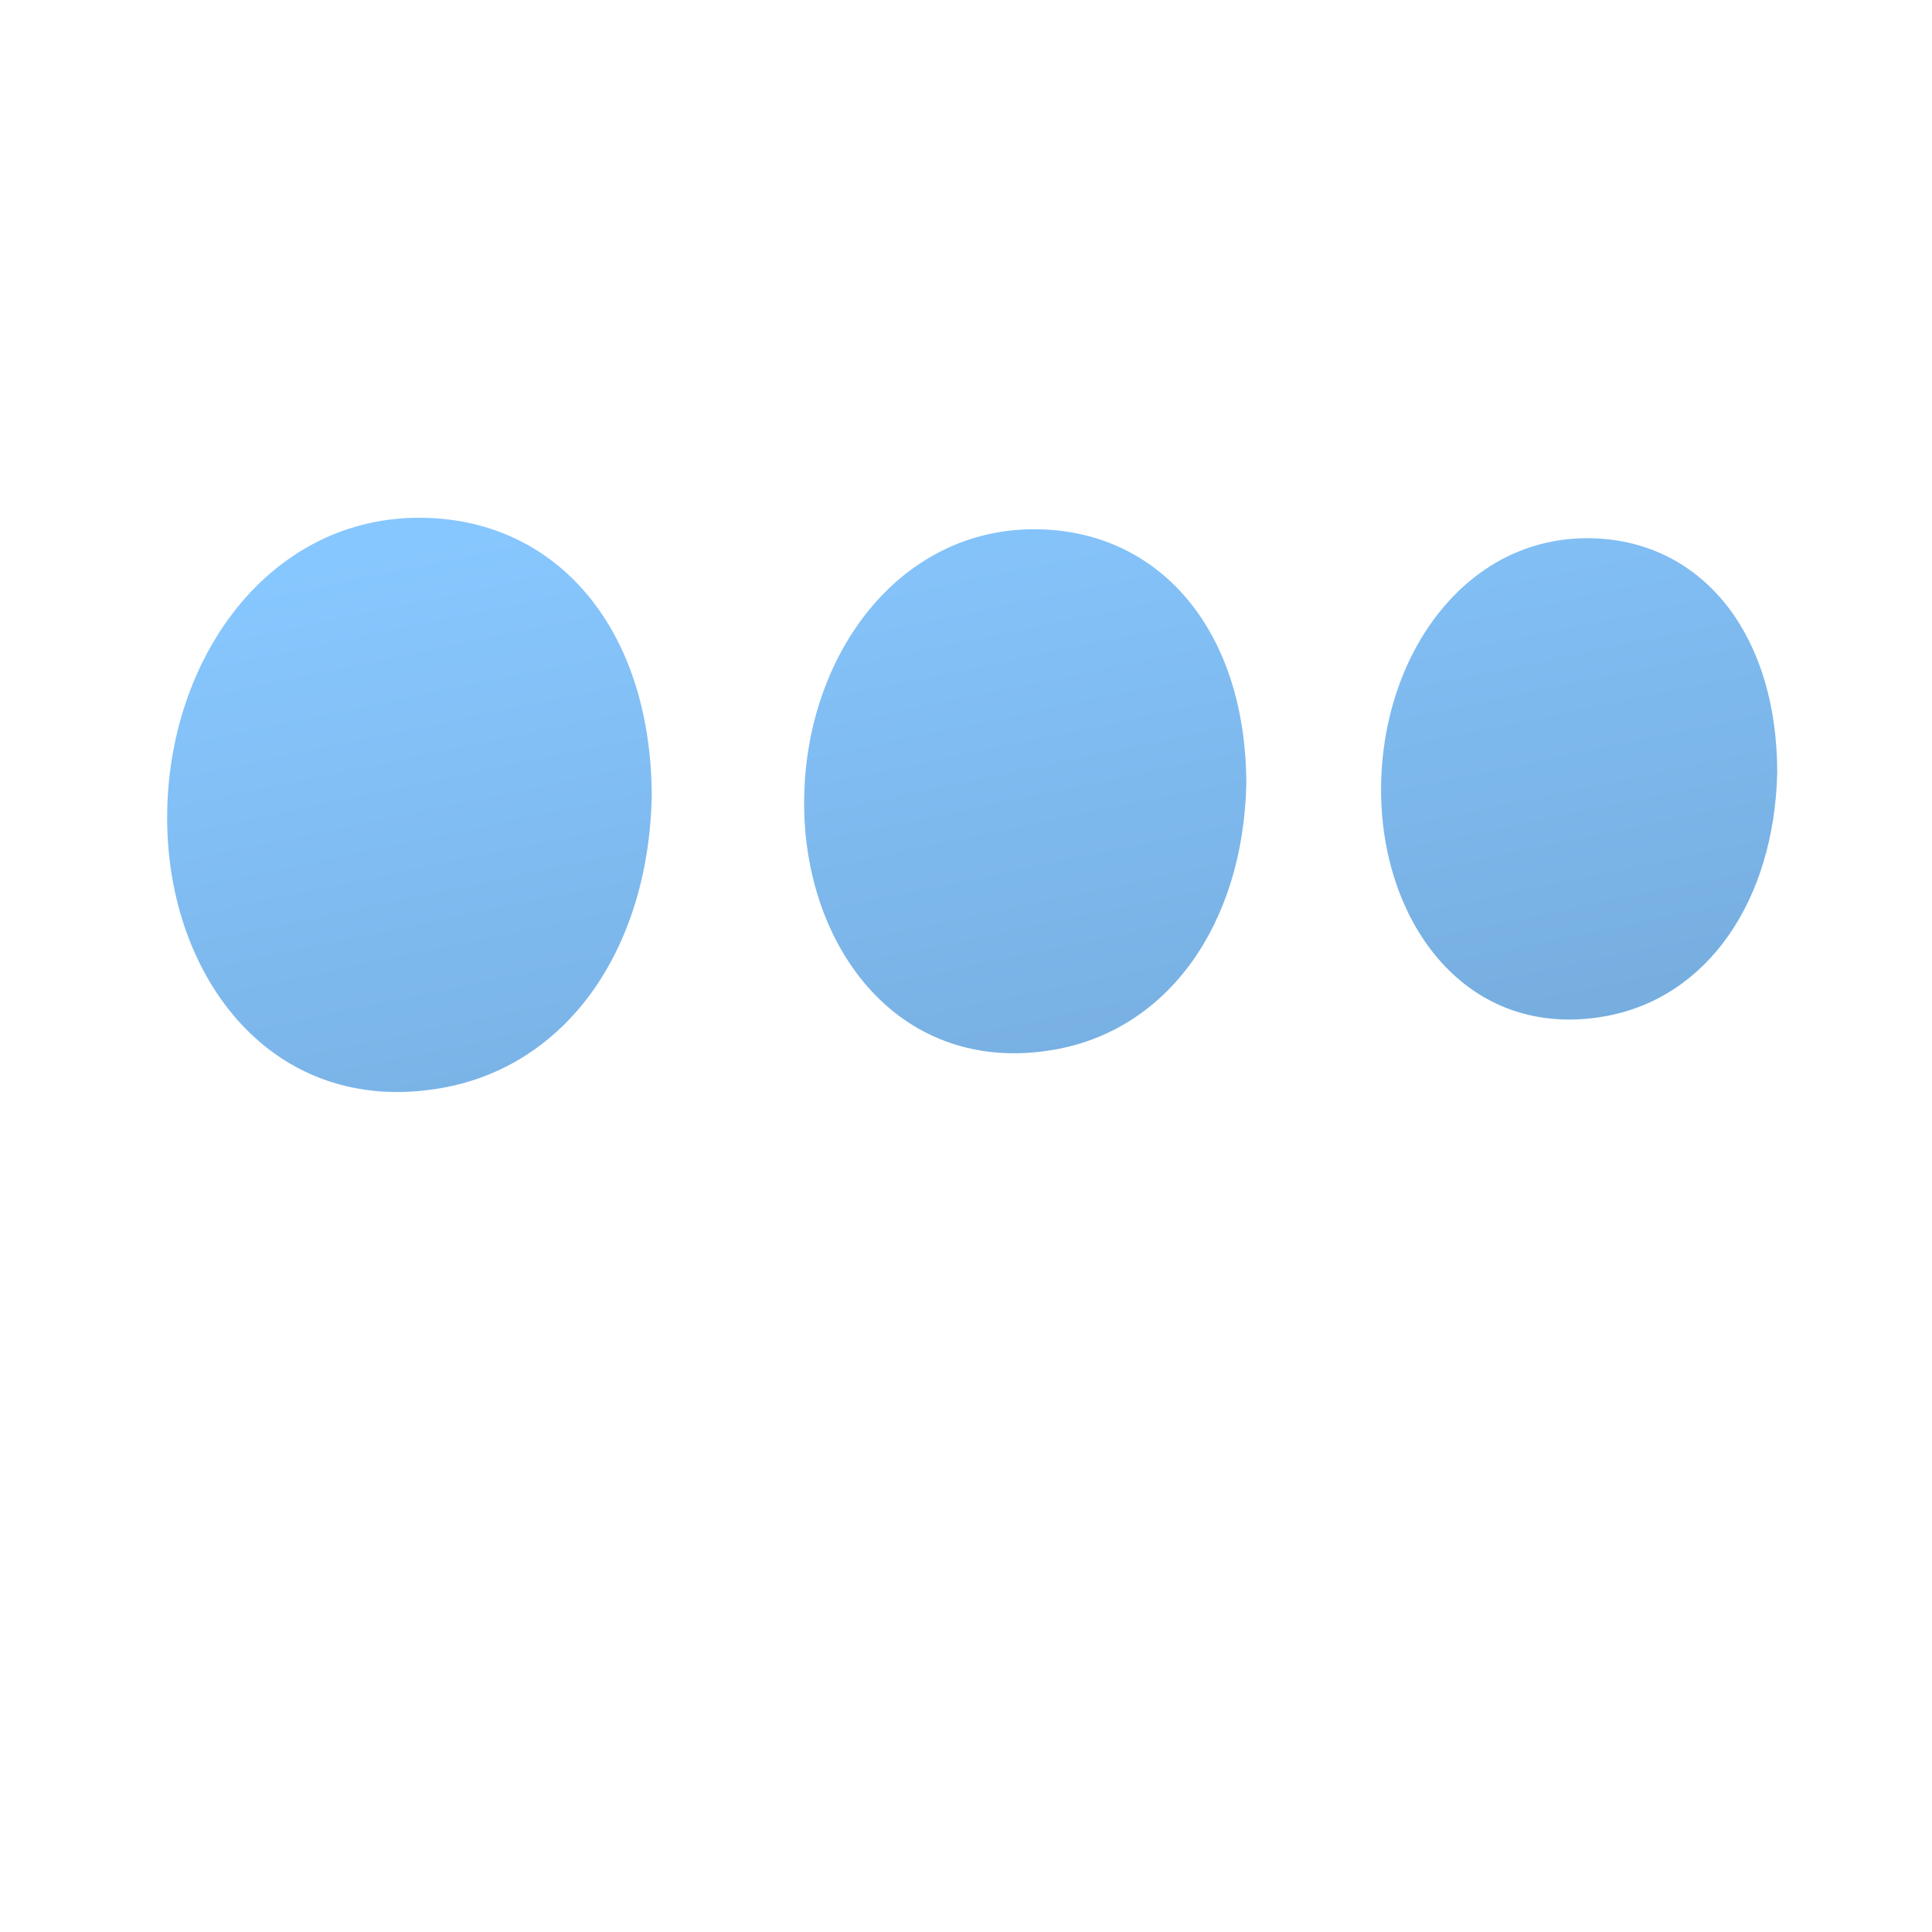 <?xml version="1.0" encoding="UTF-8" standalone="no"?>
<!-- Created with Inkscape (http://www.inkscape.org/) -->

<svg
   xmlns:dc="http://purl.org/dc/elements/1.1/"
   xmlns:cc="http://creativecommons.org/ns#"
   xmlns:rdf="http://www.w3.org/1999/02/22-rdf-syntax-ns#"
   xmlns:svg="http://www.w3.org/2000/svg"
   xmlns="http://www.w3.org/2000/svg"
   xmlns:xlink="http://www.w3.org/1999/xlink"
   xmlns:sodipodi="http://sodipodi.sourceforge.net/DTD/sodipodi-0.dtd"
   xmlns:inkscape="http://www.inkscape.org/namespaces/inkscape"
   width="128"
   height="128"
   viewBox="0 0 128 128"
   id="svg14346"
   version="1.1"
   inkscape:version="0.91 r13725"
   sodipodi:docname="content-loading-symbolic-cel.svg">
  <defs
     id="defs14348">
    <linearGradient
       inkscape:collect="always"
       xlink:href="#linearGradient5316"
       id="linearGradient14287"
       gradientUnits="userSpaceOnUse"
       gradientTransform="matrix(0.899,0,0,0.898,-429.086,-811.666)"
       x1="537.451"
       y1="937.951"
       x2="549.508"
       y2="995.539" />
    <linearGradient
       id="linearGradient5316">
      <stop
         style="stop-color:#87c7ff;stop-opacity:1;"
         offset="0"
         id="stop5320" />
      <stop
         style="stop-color:#74aadb;stop-opacity:1;"
         offset="1"
         id="stop5322" />
    </linearGradient>
  </defs>
  <sodipodi:namedview
     id="base"
     pagecolor="#ffffff"
     bordercolor="#666666"
     borderopacity="1.0"
     inkscape:pageopacity="0.0"
     inkscape:pageshadow="2"
     inkscape:zoom="2.8"
     inkscape:cx="44.28878"
     inkscape:cy="83.935477"
     inkscape:document-units="px"
     inkscape:current-layer="layer1"
     showgrid="false"
     units="px"
     borderlayer="true"
     inkscape:showpageshadow="false"
     inkscape:window-width="1600"
     inkscape:window-height="847"
     inkscape:window-x="0"
     inkscape:window-y="0"
     inkscape:window-maximized="1" />
  <g
     inkscape:label="Capa 1"
     inkscape:groupmode="layer"
     id="layer1"
     transform="translate(0,-924.362)">
    <path
       style="display:inline;fill:url(#linearGradient14287);fill-opacity:1;stroke:none;stroke-width:7.4;stroke-linecap:round;stroke-linejoin:round;stroke-miterlimit:4;stroke-dashoffset:0;stroke-opacity:1"
       d="M 28.062 34.305 C 17.931 34.121 11.064 43.548 11.074 54.211 C 11.084 64.791 18.079 74.007 29.193 72.096 C 37.506 70.666 42.928 62.985 43.18 52.838 C 43.18 42.173 37.459 35.012 29.055 34.352 C 28.721 34.325 28.389 34.311 28.062 34.305 z M 68.777 35.066 C 59.532 34.899 53.265 43.5 53.275 53.23 C 53.284 62.885 59.667 71.295 69.809 69.551 C 77.394 68.246 82.343 61.238 82.572 51.979 C 82.572 42.247 77.35 35.712 69.682 35.109 C 69.377 35.085 69.076 35.072 68.777 35.066 z M 105.387 35.66 C 97.104 35.506 91.49 43.407 91.5 52.346 C 91.508 61.214 97.227 68.938 106.312 67.336 C 113.108 66.138 117.54 59.701 117.746 51.195 C 117.746 42.256 113.067 36.253 106.197 35.699 C 105.925 35.677 105.654 35.665 105.387 35.66 z "
       transform="translate(0,924.362)"
       id="path14284" />
  </g>
</svg>
